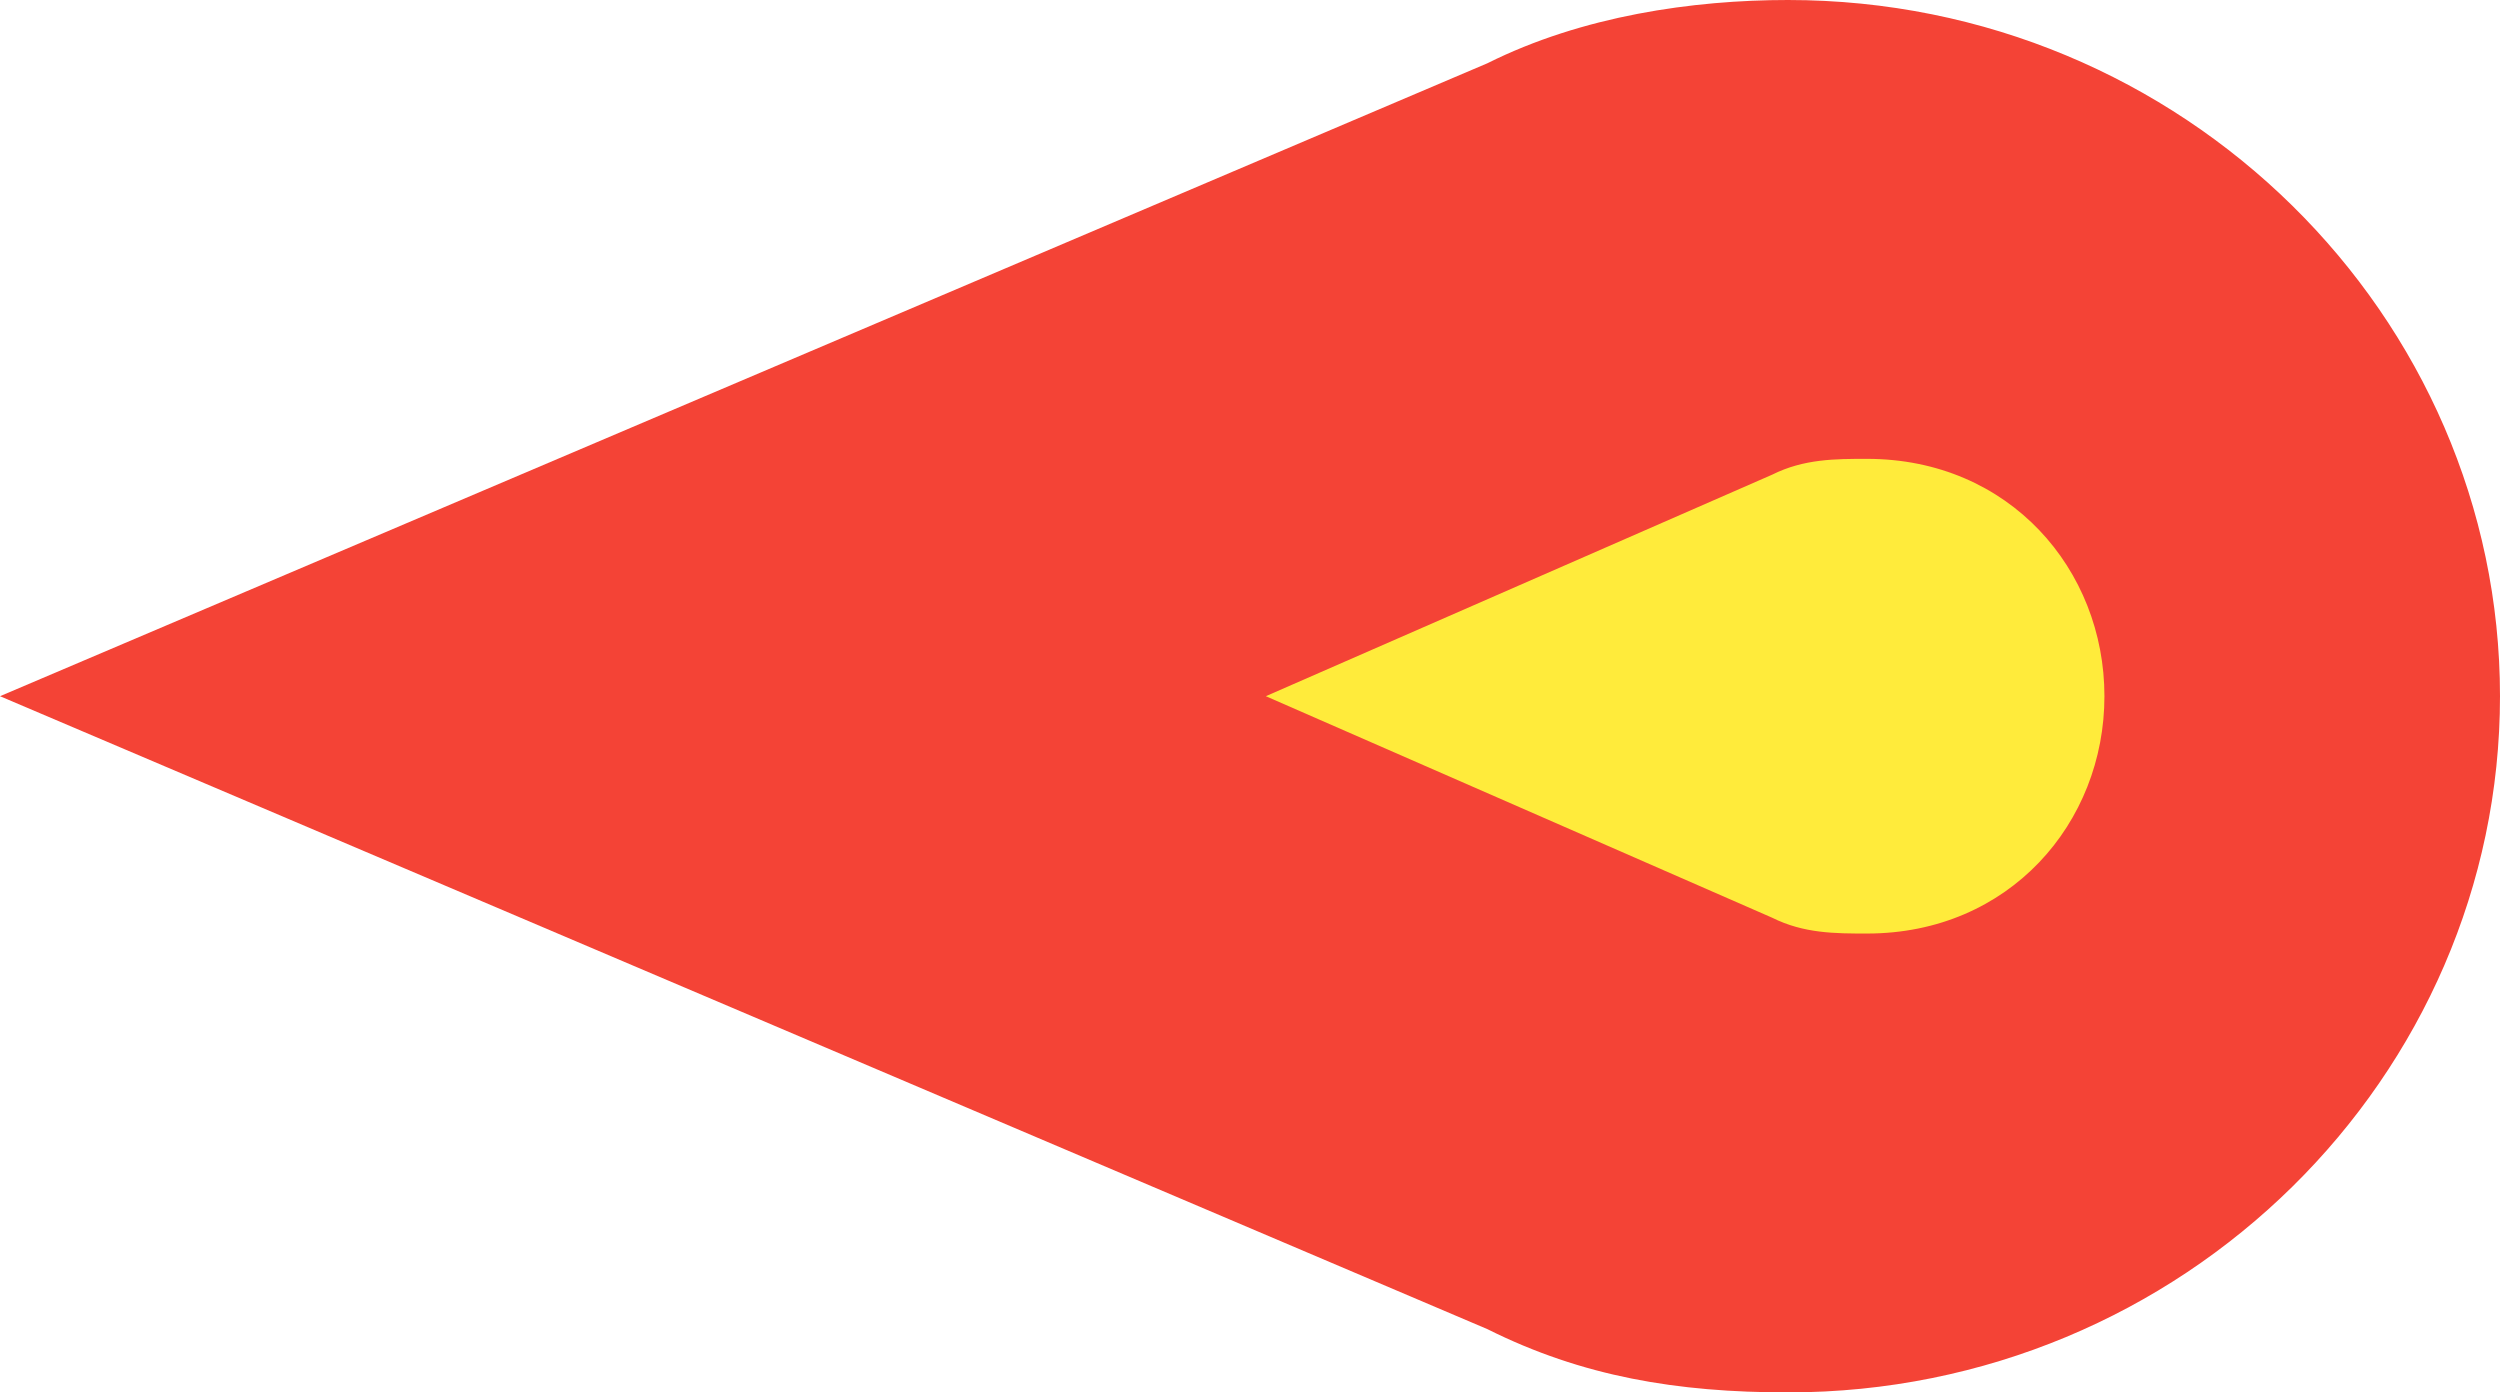 <?xml version="1.0" encoding="UTF-8"?>
<!DOCTYPE svg PUBLIC "-//W3C//DTD SVG 1.1//EN" "http://www.w3.org/Graphics/SVG/1.1/DTD/svg11.dtd">
<!-- Creator: CorelDRAW X8 -->
<svg xmlns="http://www.w3.org/2000/svg" xml:space="preserve" width="158px" height="88px" version="1.1" style="shape-rendering:geometricPrecision; text-rendering:geometricPrecision; image-rendering:optimizeQuality; fill-rule:evenodd; clip-rule:evenodd"
viewBox="0 0 158 88"
 xmlns:xlink="http://www.w3.org/1999/xlink">
 <defs>
  <style type="text/css">
   <![CDATA[
    .fil0 {fill:#F44336}
    .fil1 {fill:#FFEB3B}
   ]]>
  </style>
 </defs>
 <g id="Layer_x0020_1">
  <g id="_1804154946688">
   <path class="fil0" d="M94 4l-94 40 94 40 0 0c6,3 12,4 19,4 25,0 45,-20 45,-44 0,-24 -20,-44 -45,-44 -6,0 -13,1 -19,4l0 0z"/>
   <path class="fil1" d="M118 29c9,0 15,7 15,15 0,8 -6,15 -15,15 -2,0 -4,0 -6,-1l0 0 -32 -14 32 -14 0 0c2,-1 4,-1 6,-1z"/>
  </g>
 </g>
</svg>
